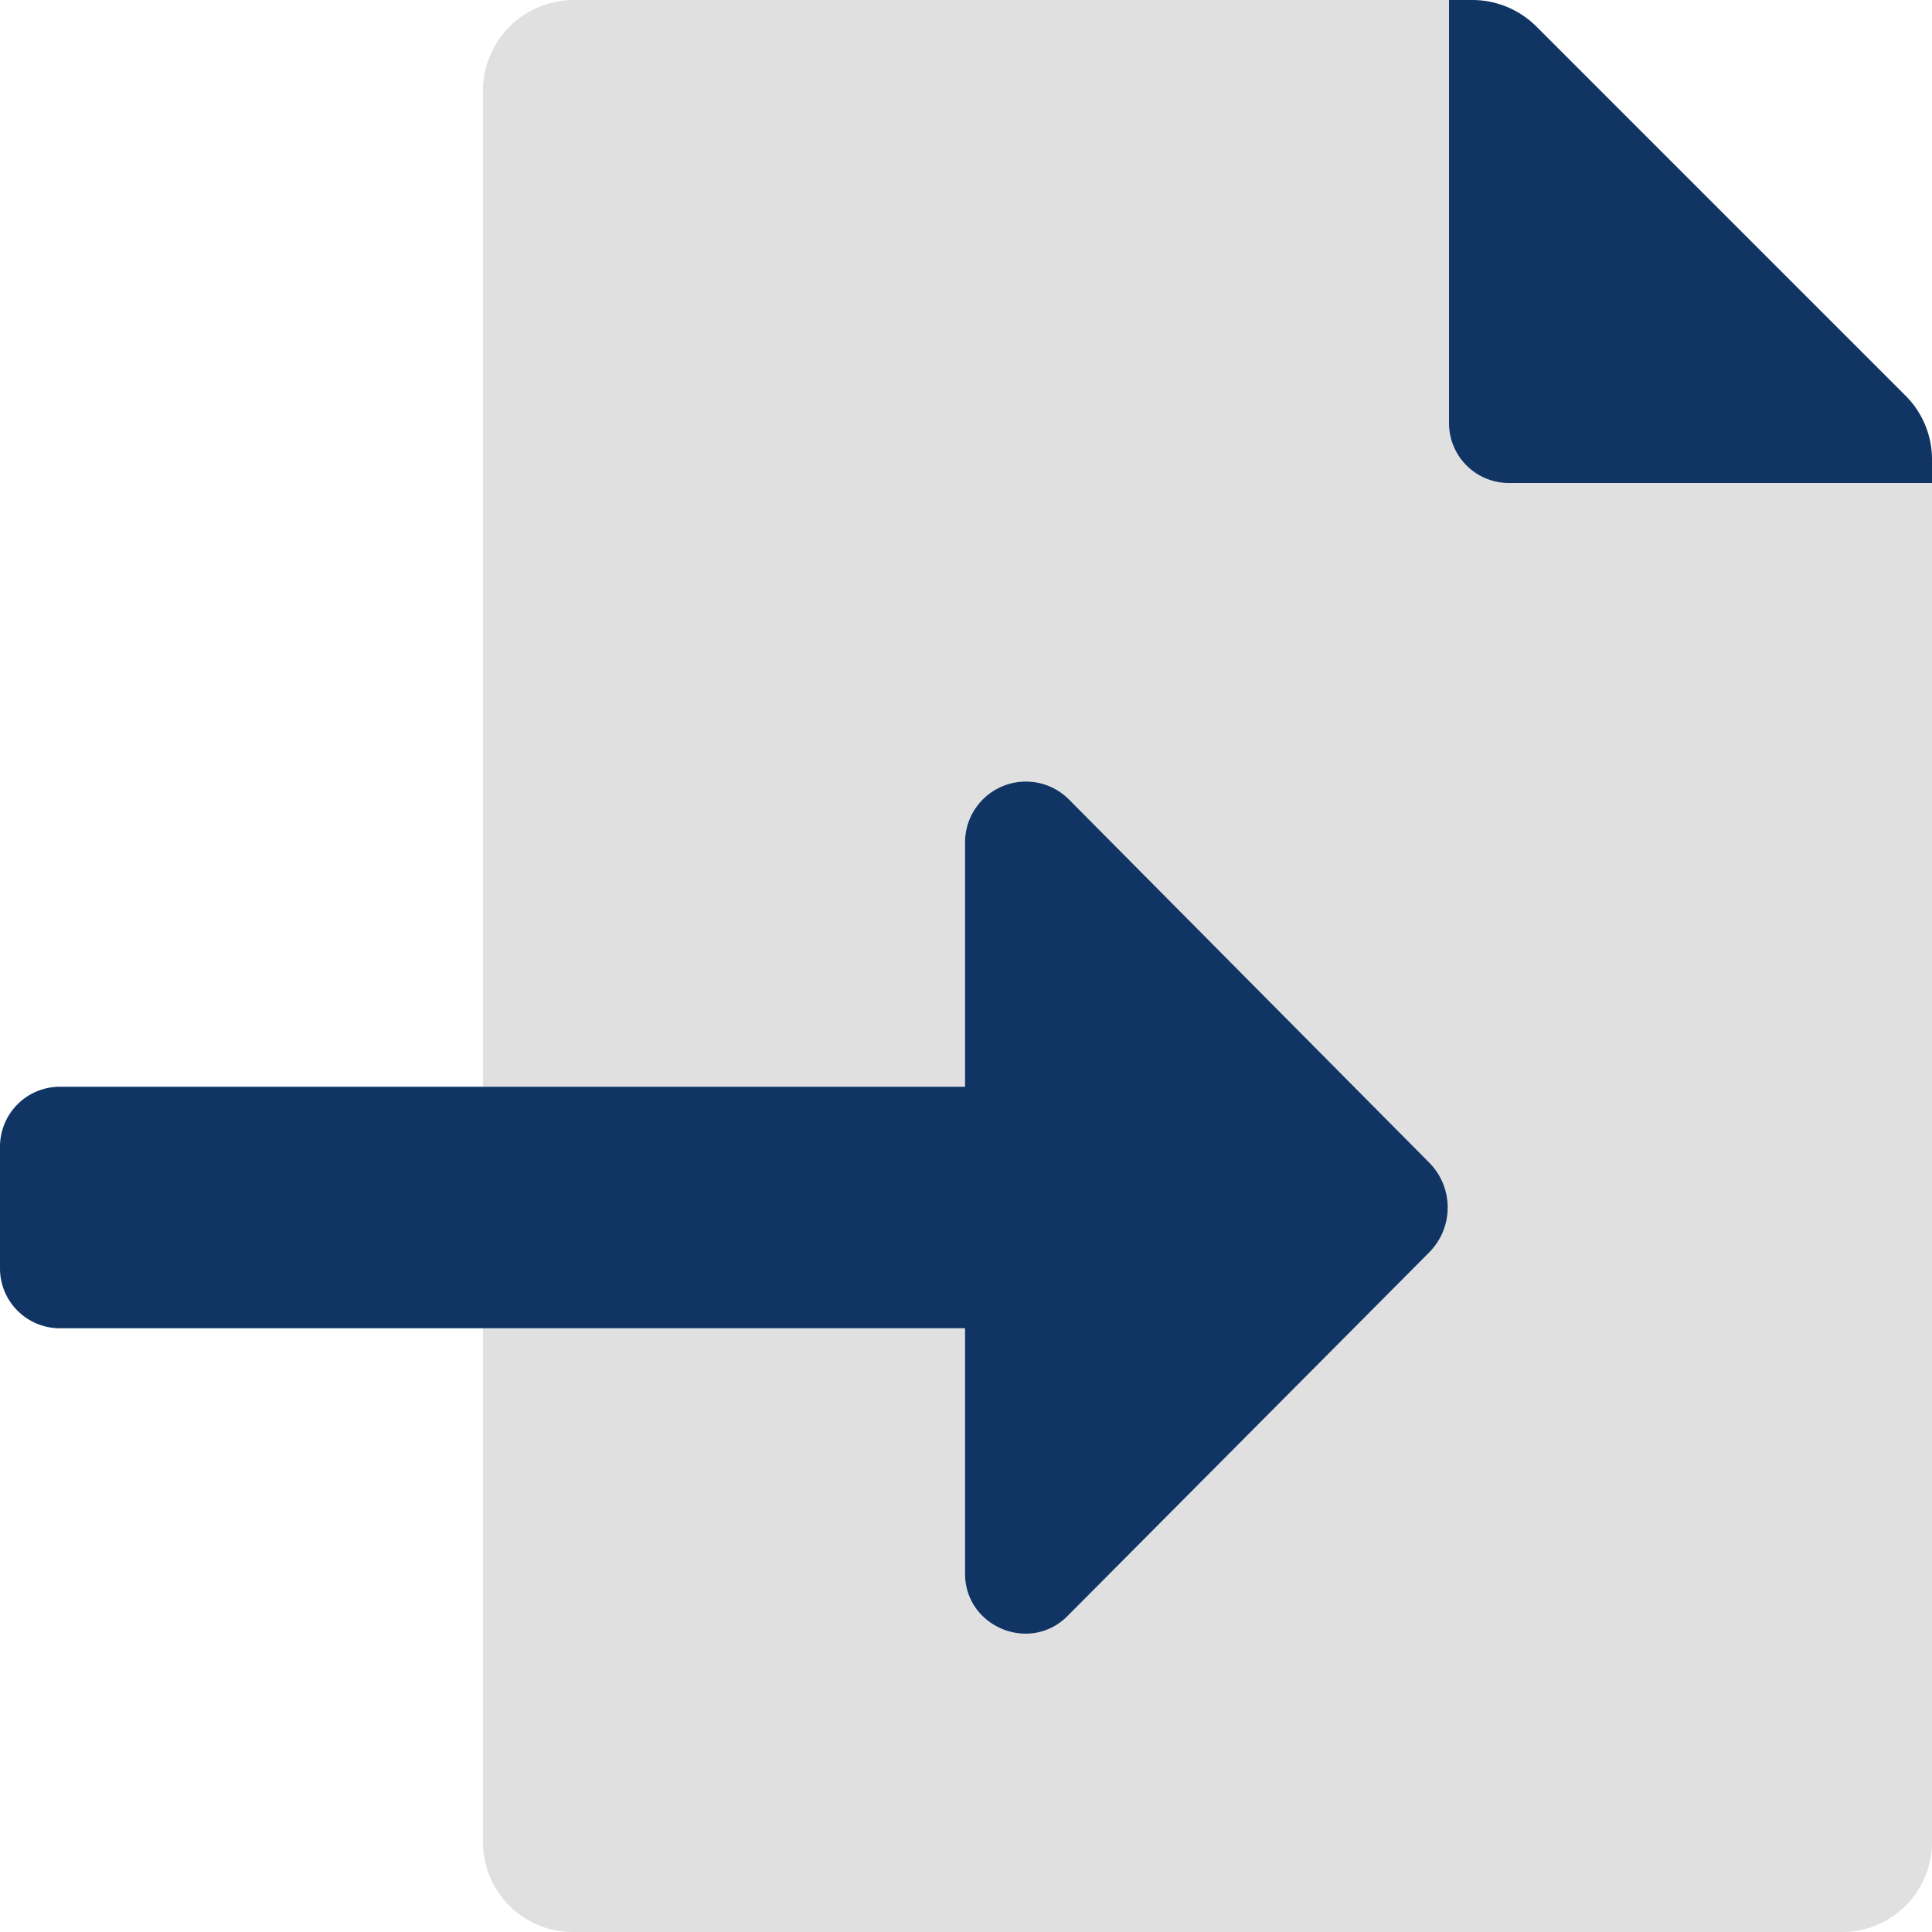 <svg xmlns="http://www.w3.org/2000/svg" fill="none" viewBox="0 0 20 20"><g clip-path="url(#clip0)"><path fill="#E0E0E0" d="M20 19.06a.93.93 0 01-.94.94H5.93a.93.93 0 01-.93-.94v-5.31h4.99v2.54c0 .55.67.83 1.06.44l3.74-3.76a.66.66 0 000-.94l-3.73-3.76a.63.63 0 00-1.07.44v2.54H5V.93A.94.94 0 015.94 0H15v4.38a.62.62 0 00.63.62H20v14.06z"/><path fill="#103464" d="M19.73 4.1L15.9.27a.94.94 0 00-.66-.27H15v4.37a.62.62 0 00.63.63H20v-.24a.93.93 0 00-.27-.66zm-8.67 4.17a.63.63 0 00-1.07.44v2.54H.62a.62.62 0 00-.62.63v1.24a.62.62 0 00.63.63h9.36v2.54c0 .55.67.83 1.06.44l3.74-3.76a.66.66 0 000-.94l-3.73-3.76z"/></g><defs><clipPath id="clip0"><path fill="#fff" d="M0 0h20v20H0z"/></clipPath></defs></svg>